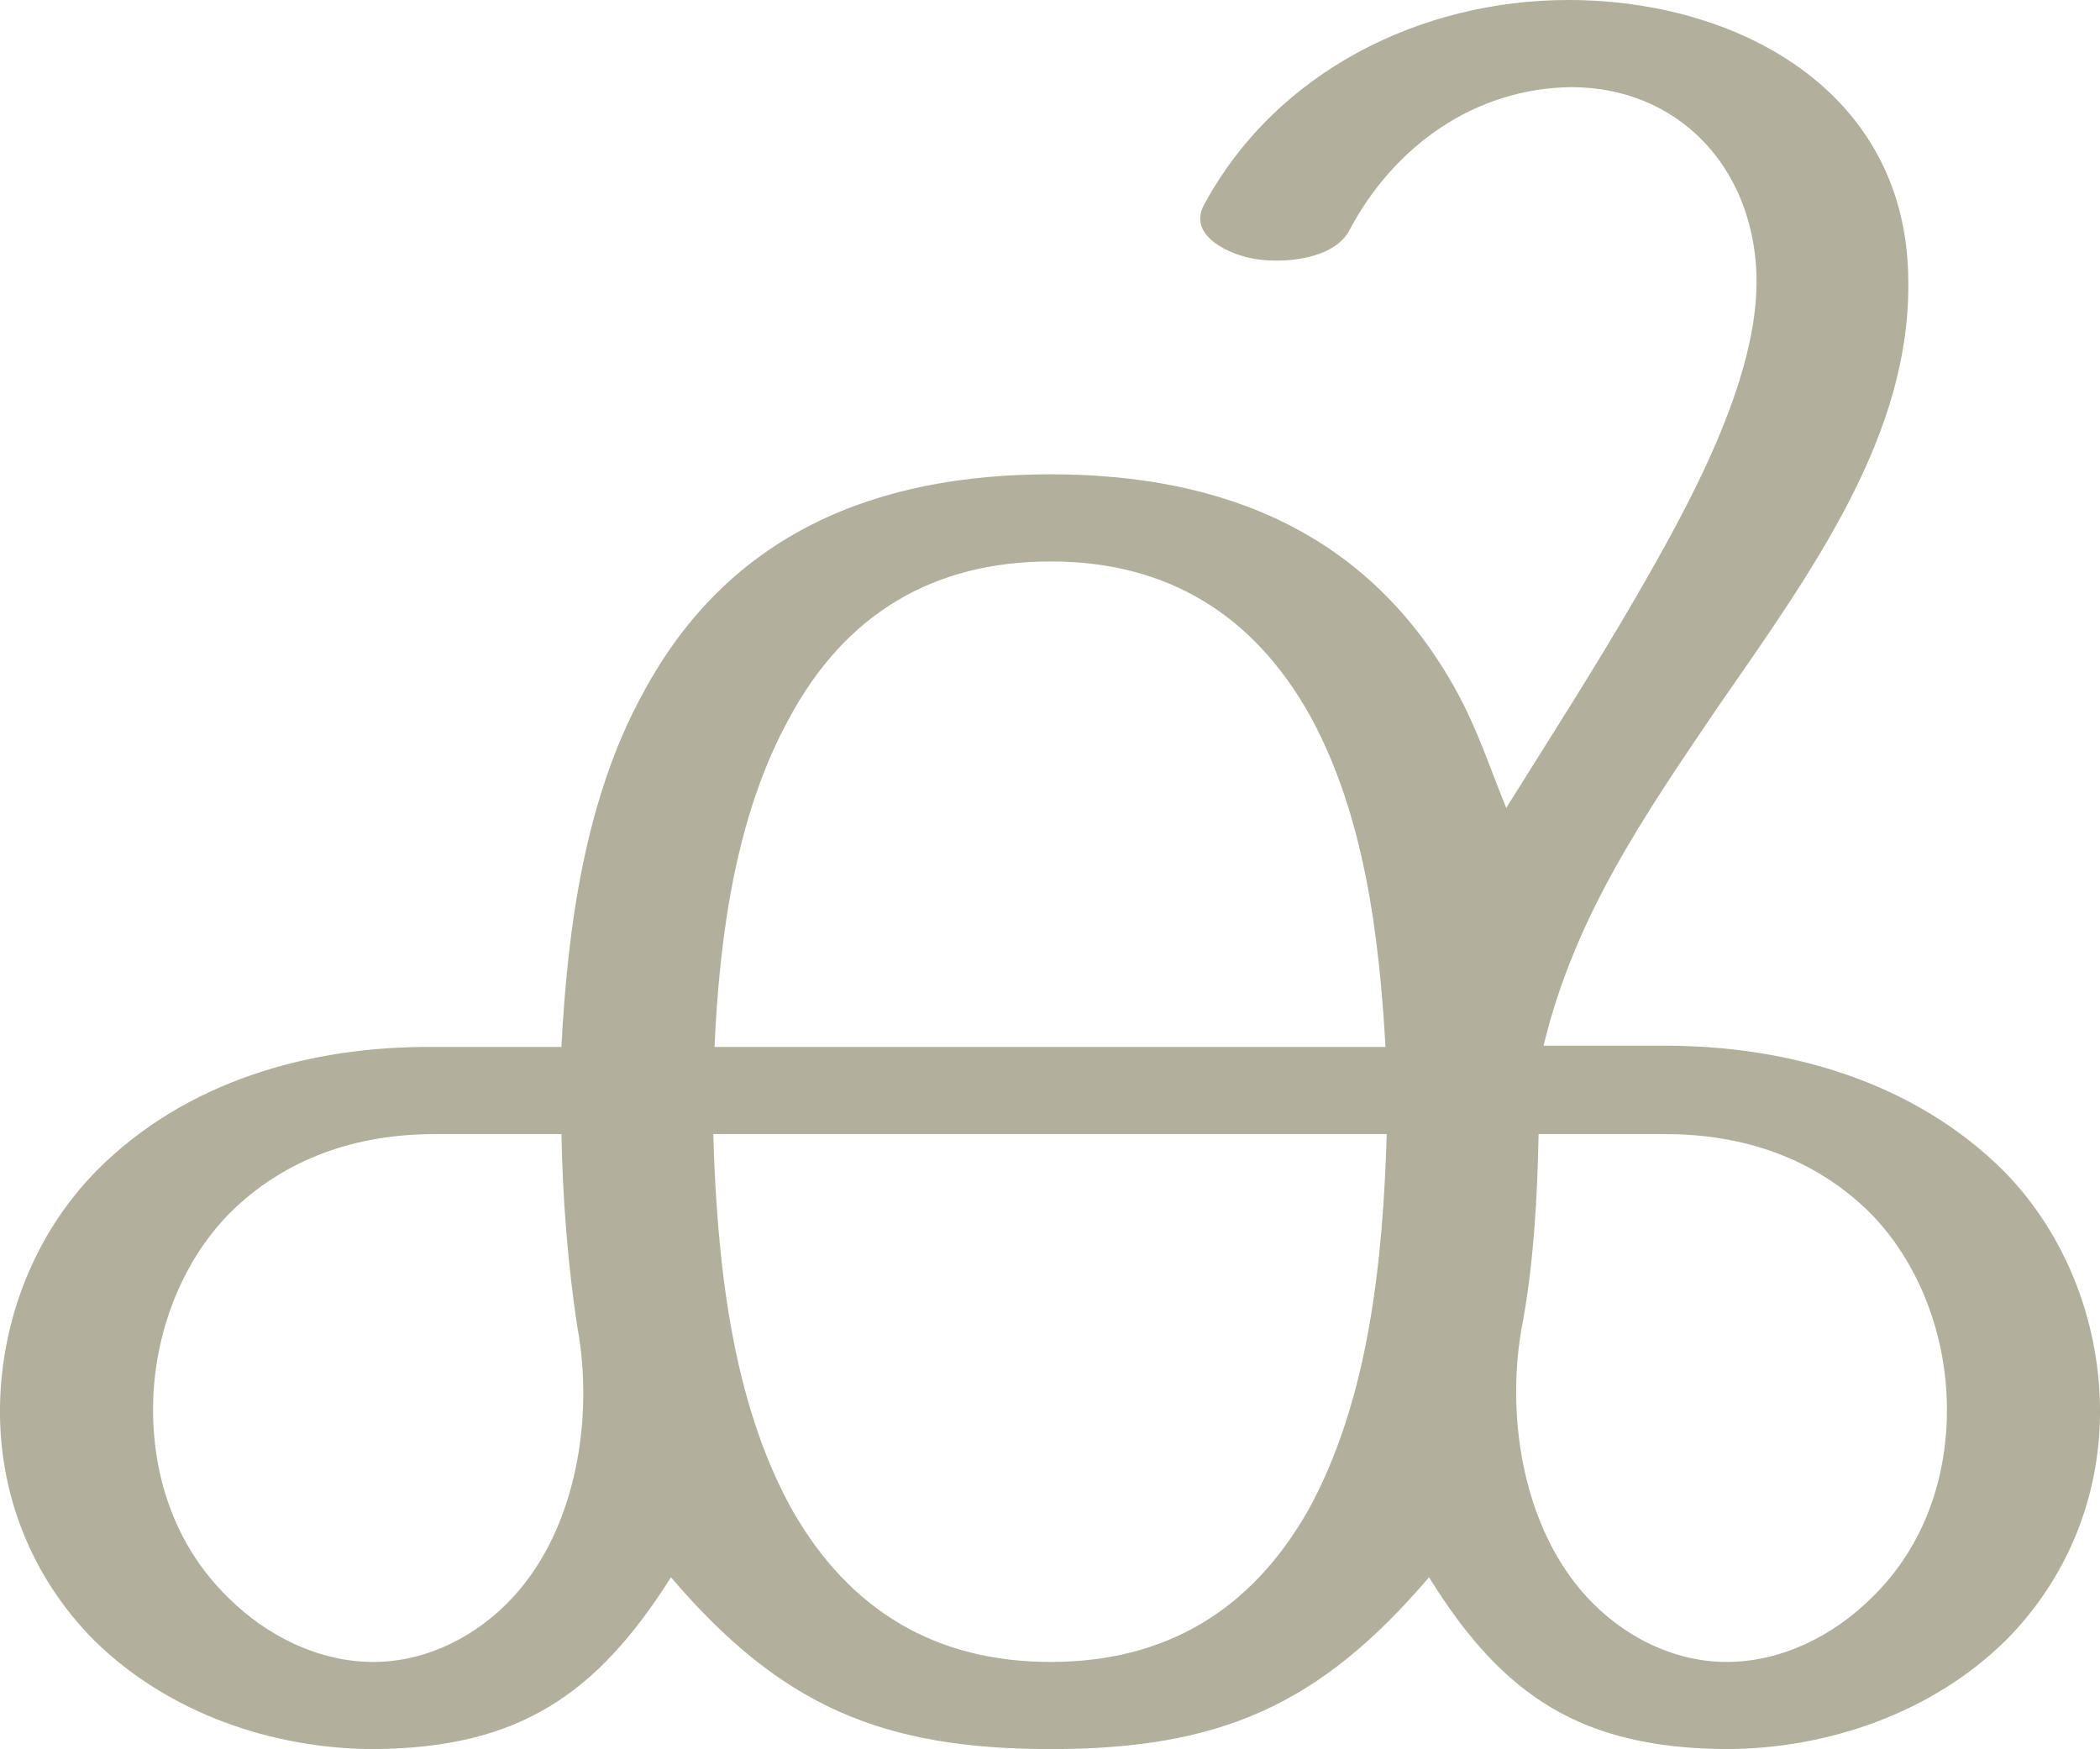 <?xml version="1.0" encoding="UTF-8"?>
<!DOCTYPE svg PUBLIC "-//W3C//DTD SVG 1.1//EN" "http://www.w3.org/Graphics/SVG/1.1/DTD/svg11.dtd">
<!-- Creator: CorelDRAW X8 -->
<svg xmlns="http://www.w3.org/2000/svg" xml:space="preserve" width="1687px" height="1405px" version="1.1" style="shape-rendering:geometricPrecision; text-rendering:geometricPrecision; image-rendering:optimizeQuality; fill-rule:evenodd; clip-rule:evenodd"
viewBox="0 0 1687 1405"
 xmlns:xlink="http://www.w3.org/1999/xlink">
 <defs>
  <style type="text/css">
   <![CDATA[
    .fil0 {fill:#B2B09C;fill-rule:nonzero}
   ]]>
  </style>
 </defs>
 <g id="Layer_x0020_1">
  <path class="fil0" d="M844 381c-140,0 -258,47 -327,175 -47,85 -61,189 -66,285l-102 0c-99,-1 -200,27 -272,100 -49,50 -76,119 -77,189 -1,71 26,138 76,188 59,58 143,87 225,87 115,-1 178,-43 238,-138 88,103 169,138 305,138 136,0 216,-35 304,-138 60,97 124,137 238,138 82,0 166,-29 225,-87 50,-50 77,-117 76,-188 -1,-70 -28,-139 -77,-189 -72,-72 -173,-101 -272,-101l-98 0c25,-104 81,-185 140,-272 77,-111 155,-219 153,-343 -1,-152 -137,-225 -273,-225 -118,0 -235,57 -293,165 -13,25 22,40 41,43 24,4 64,0 76,-23 36,-68 101,-114 178,-115 86,0 146,64 149,150 3,84 -56,189 -97,260 -33,57 -69,113 -104,169 -13,-32 -23,-63 -40,-94 -70,-127 -187,-174 -326,-174zm392 530l102 0c62,0 120,19 165,64 39,40 60,97 61,153 1,58 -18,114 -60,155 -31,31 -73,52 -117,52 -43,0 -84,-21 -113,-53 -50,-55 -64,-142 -52,-213 10,-52 13,-106 14,-158zm-772 156c13,72 -1,160 -51,215 -29,32 -70,53 -113,53 -44,0 -86,-21 -117,-52 -42,-41 -61,-97 -60,-155 1,-56 22,-113 61,-153 45,-45 103,-64 165,-64l102 0c1,51 5,105 13,156zm650 -156c-3,100 -14,213 -63,302 -46,81 -115,122 -207,122 -92,0 -161,-41 -207,-121 -50,-89 -61,-203 -64,-303l541 0zm-540 -70c4,-89 17,-186 60,-264 45,-84 116,-126 210,-126 93,0 163,42 209,125 43,79 55,176 60,265l-539 0z"/>
 </g>
</svg>
